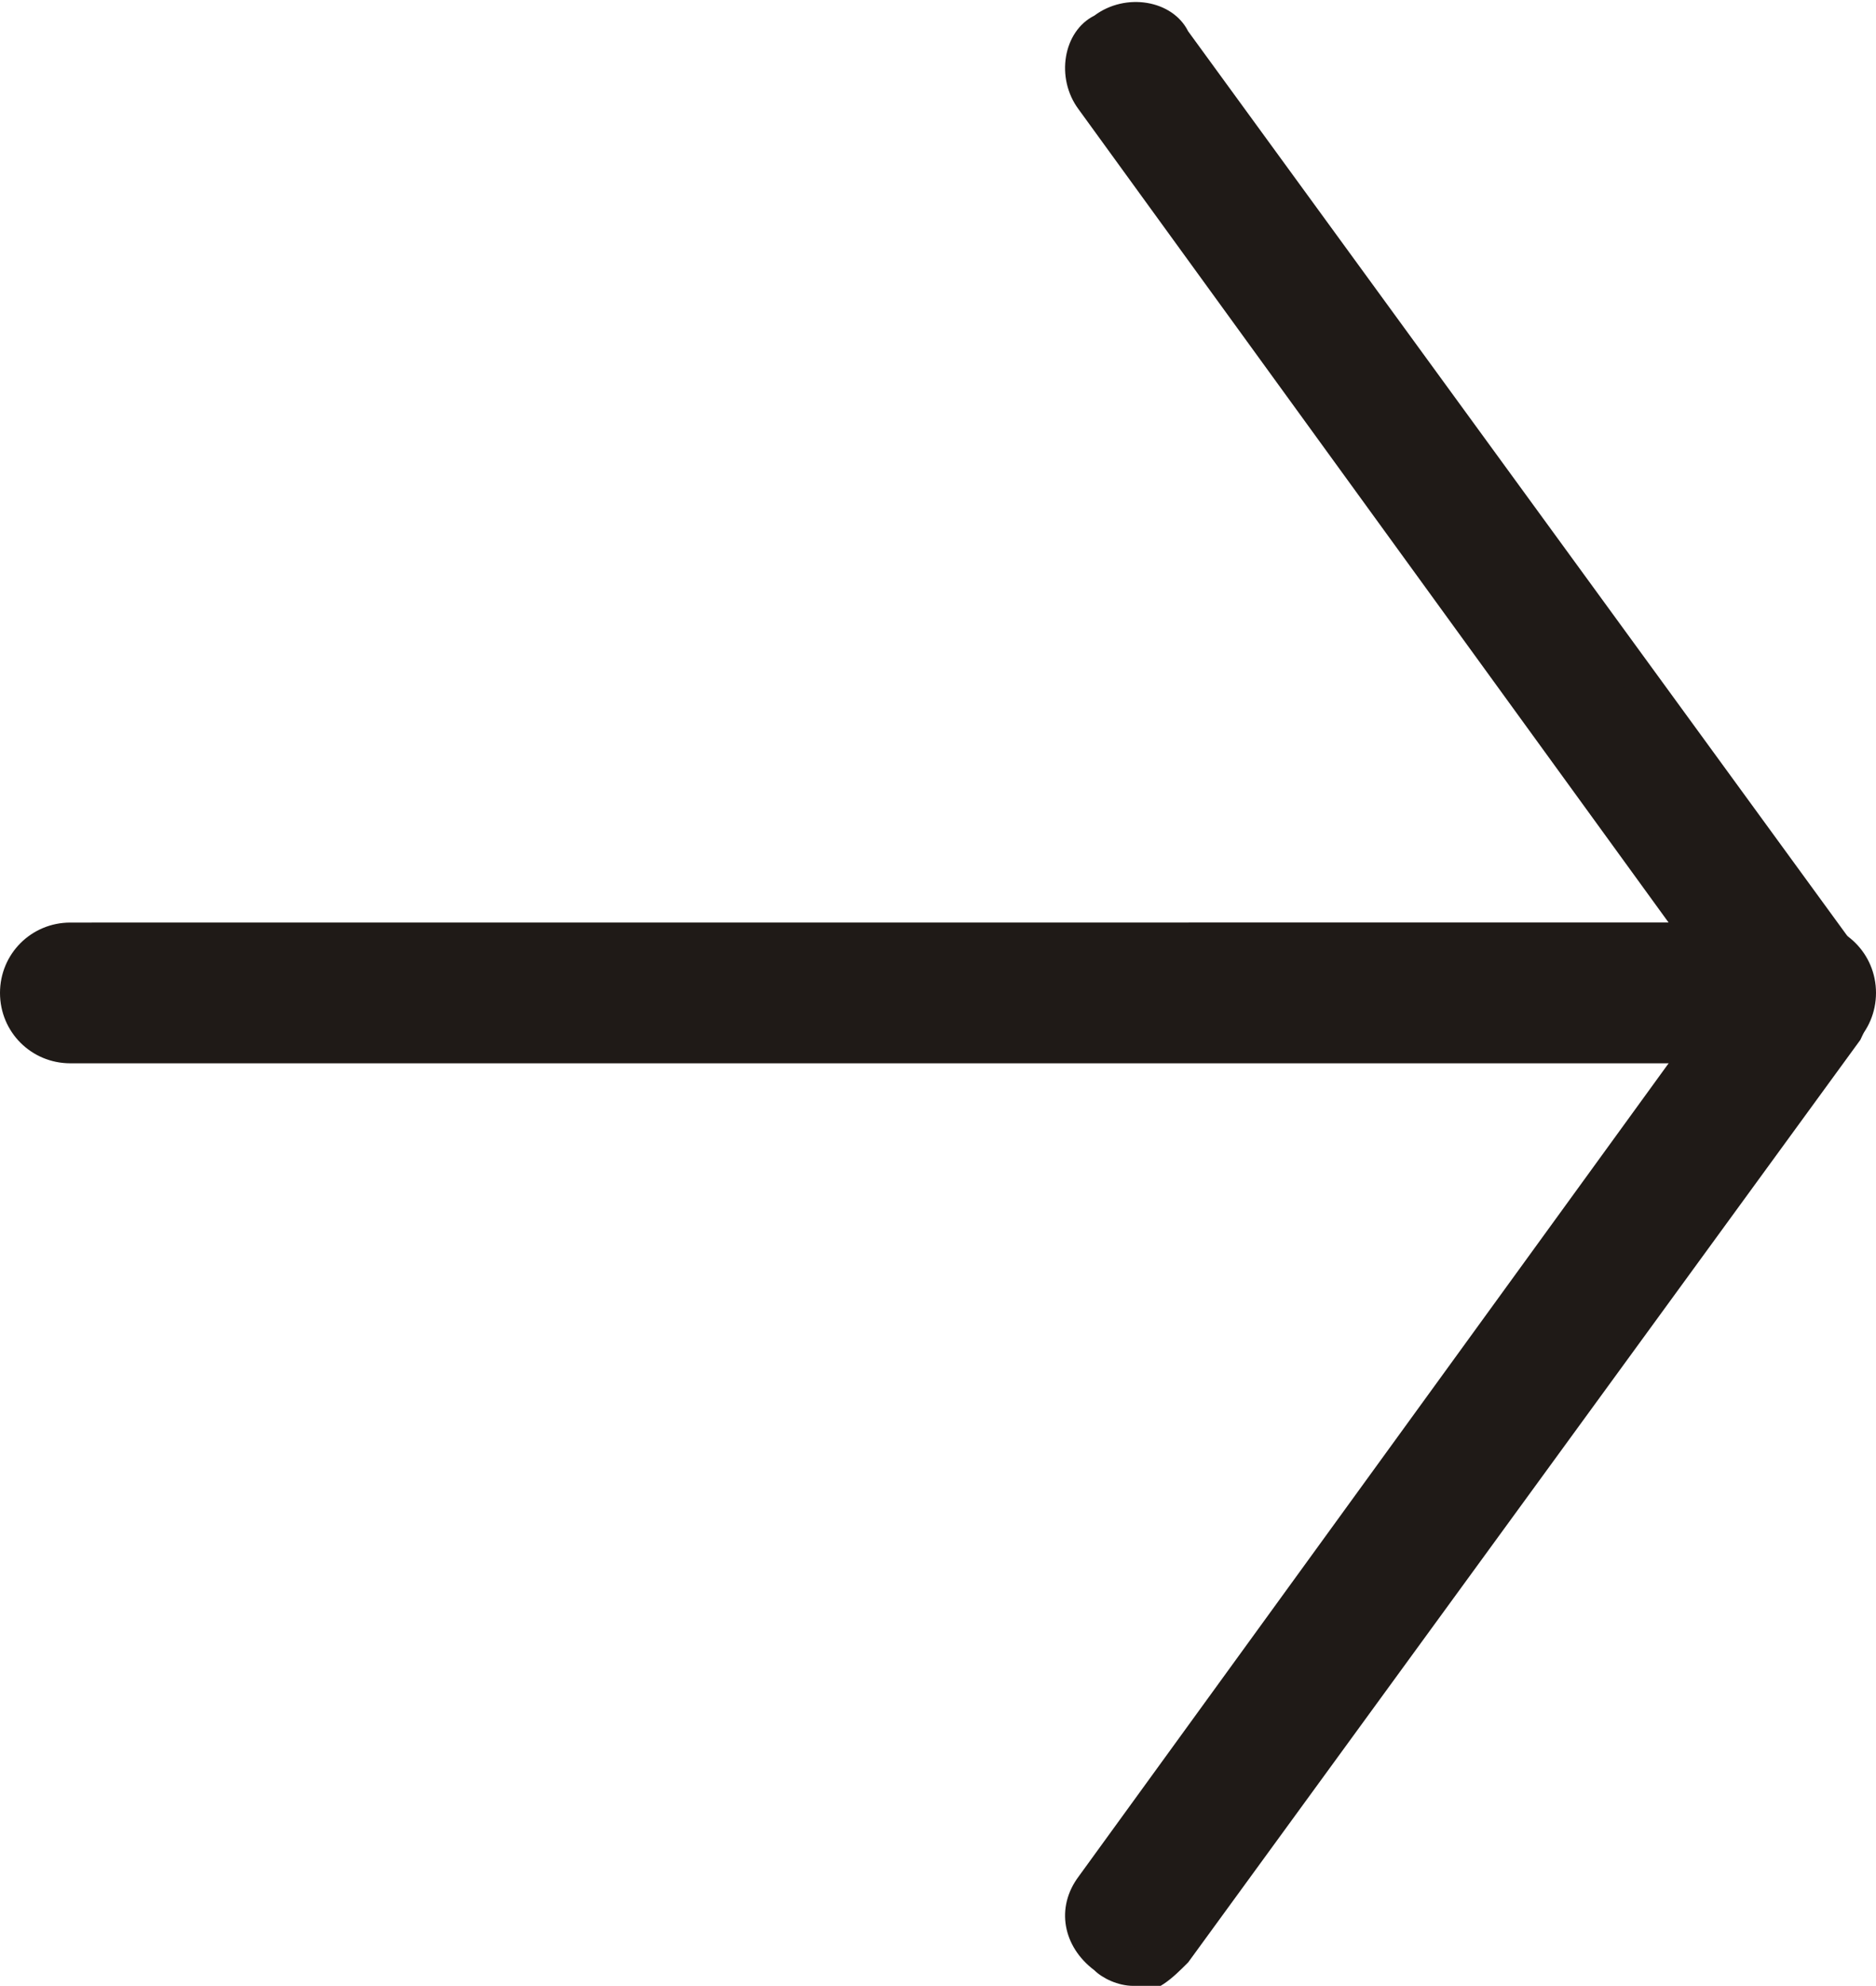 <?xml version="1.0" encoding="UTF-8"?>
<!DOCTYPE svg PUBLIC "-//W3C//DTD SVG 1.1//EN" "http://www.w3.org/Graphics/SVG/1.1/DTD/svg11.dtd">
<!-- Creator: CorelDRAW -->
<svg xmlns="http://www.w3.org/2000/svg" xml:space="preserve" width="100%" height="100%" style="shape-rendering:geometricPrecision; text-rendering:geometricPrecision; image-rendering:optimizeQuality; fill-rule:evenodd; clip-rule:evenodd"
viewBox="0 0 0.24 0.254"
 xmlns:xlink="http://www.w3.org/1999/xlink">
 <defs>
  <style type="text/css">
   <![CDATA[
    .fil0 {fill:#1F1A17}
   ]]>
  </style>
 </defs>
 <g id="图层_x0020_1">
  <g id="_175125184">
   <path id="_175125328" class="fil0" d="M0.145 0.254c-0.002,0 -0.004,-0.001 -0.005,-0.002 -0.004,-0.003 -0.005,-0.008 -0.002,-0.012l0.082 -0.113 -0.082 -0.113c-0.003,-0.004 -0.002,-0.01 0.002,-0.012 0.004,-0.003 0.01,-0.002 0.012,0.002l0.086 0.118c0.002,0.003 0.002,0.007 0,0.011l-0.086 0.118c-0.002,0.002 -0.004,0.004 -0.007,0.004l0 -1e-005z"/>
   <path id="_175125256" class="fil0" d="M0.231 0.136l-0.222 0c-0.005,0 -0.009,-0.004 -0.009,-0.009 0,-0.005 0.004,-0.009 0.009,-0.009l0.222 -1e-005c0.005,0 0.009,0.004 0.009,0.009 0,0.005 -0.004,0.009 -0.009,0.009l0 -1e-005z"/>
  </g>
  <g id="_175124920">
   <g>
    <path id="_175125112" class="fil0" d="M0.231 0.131c0.002,0 0.004,-0.002 0.004,-0.004 0,-0.002 -0.002,-0.004 -0.004,-0.004l-0.222 1e-005c-0.002,0 -0.004,0.002 -0.004,0.004 0,0.002 0.002,0.004 0.004,0.004l0.222 0z"/>
   </g>
   <g>
    <path id="_175125016" class="fil0" d="M0.145 0.249c0.001,0 0.002,-0.001 0.003,-0.002l0.086 -0.118c0.001,-0.001 0.001,-0.003 0,-0.005l-0.086 -0.118c-0.001,-0.002 -0.004,-0.002 -0.005,-0.001 -0.002,0.001 -0.002,0.004 -0.001,0.006l0.084 0.116 -0.084 0.116c-0.001,0.002 -0.001,0.004 0.001,0.005 0.001,0 0.001,0.001 0.002,0.001z"/>
   </g>
  </g>
 </g>
</svg>
